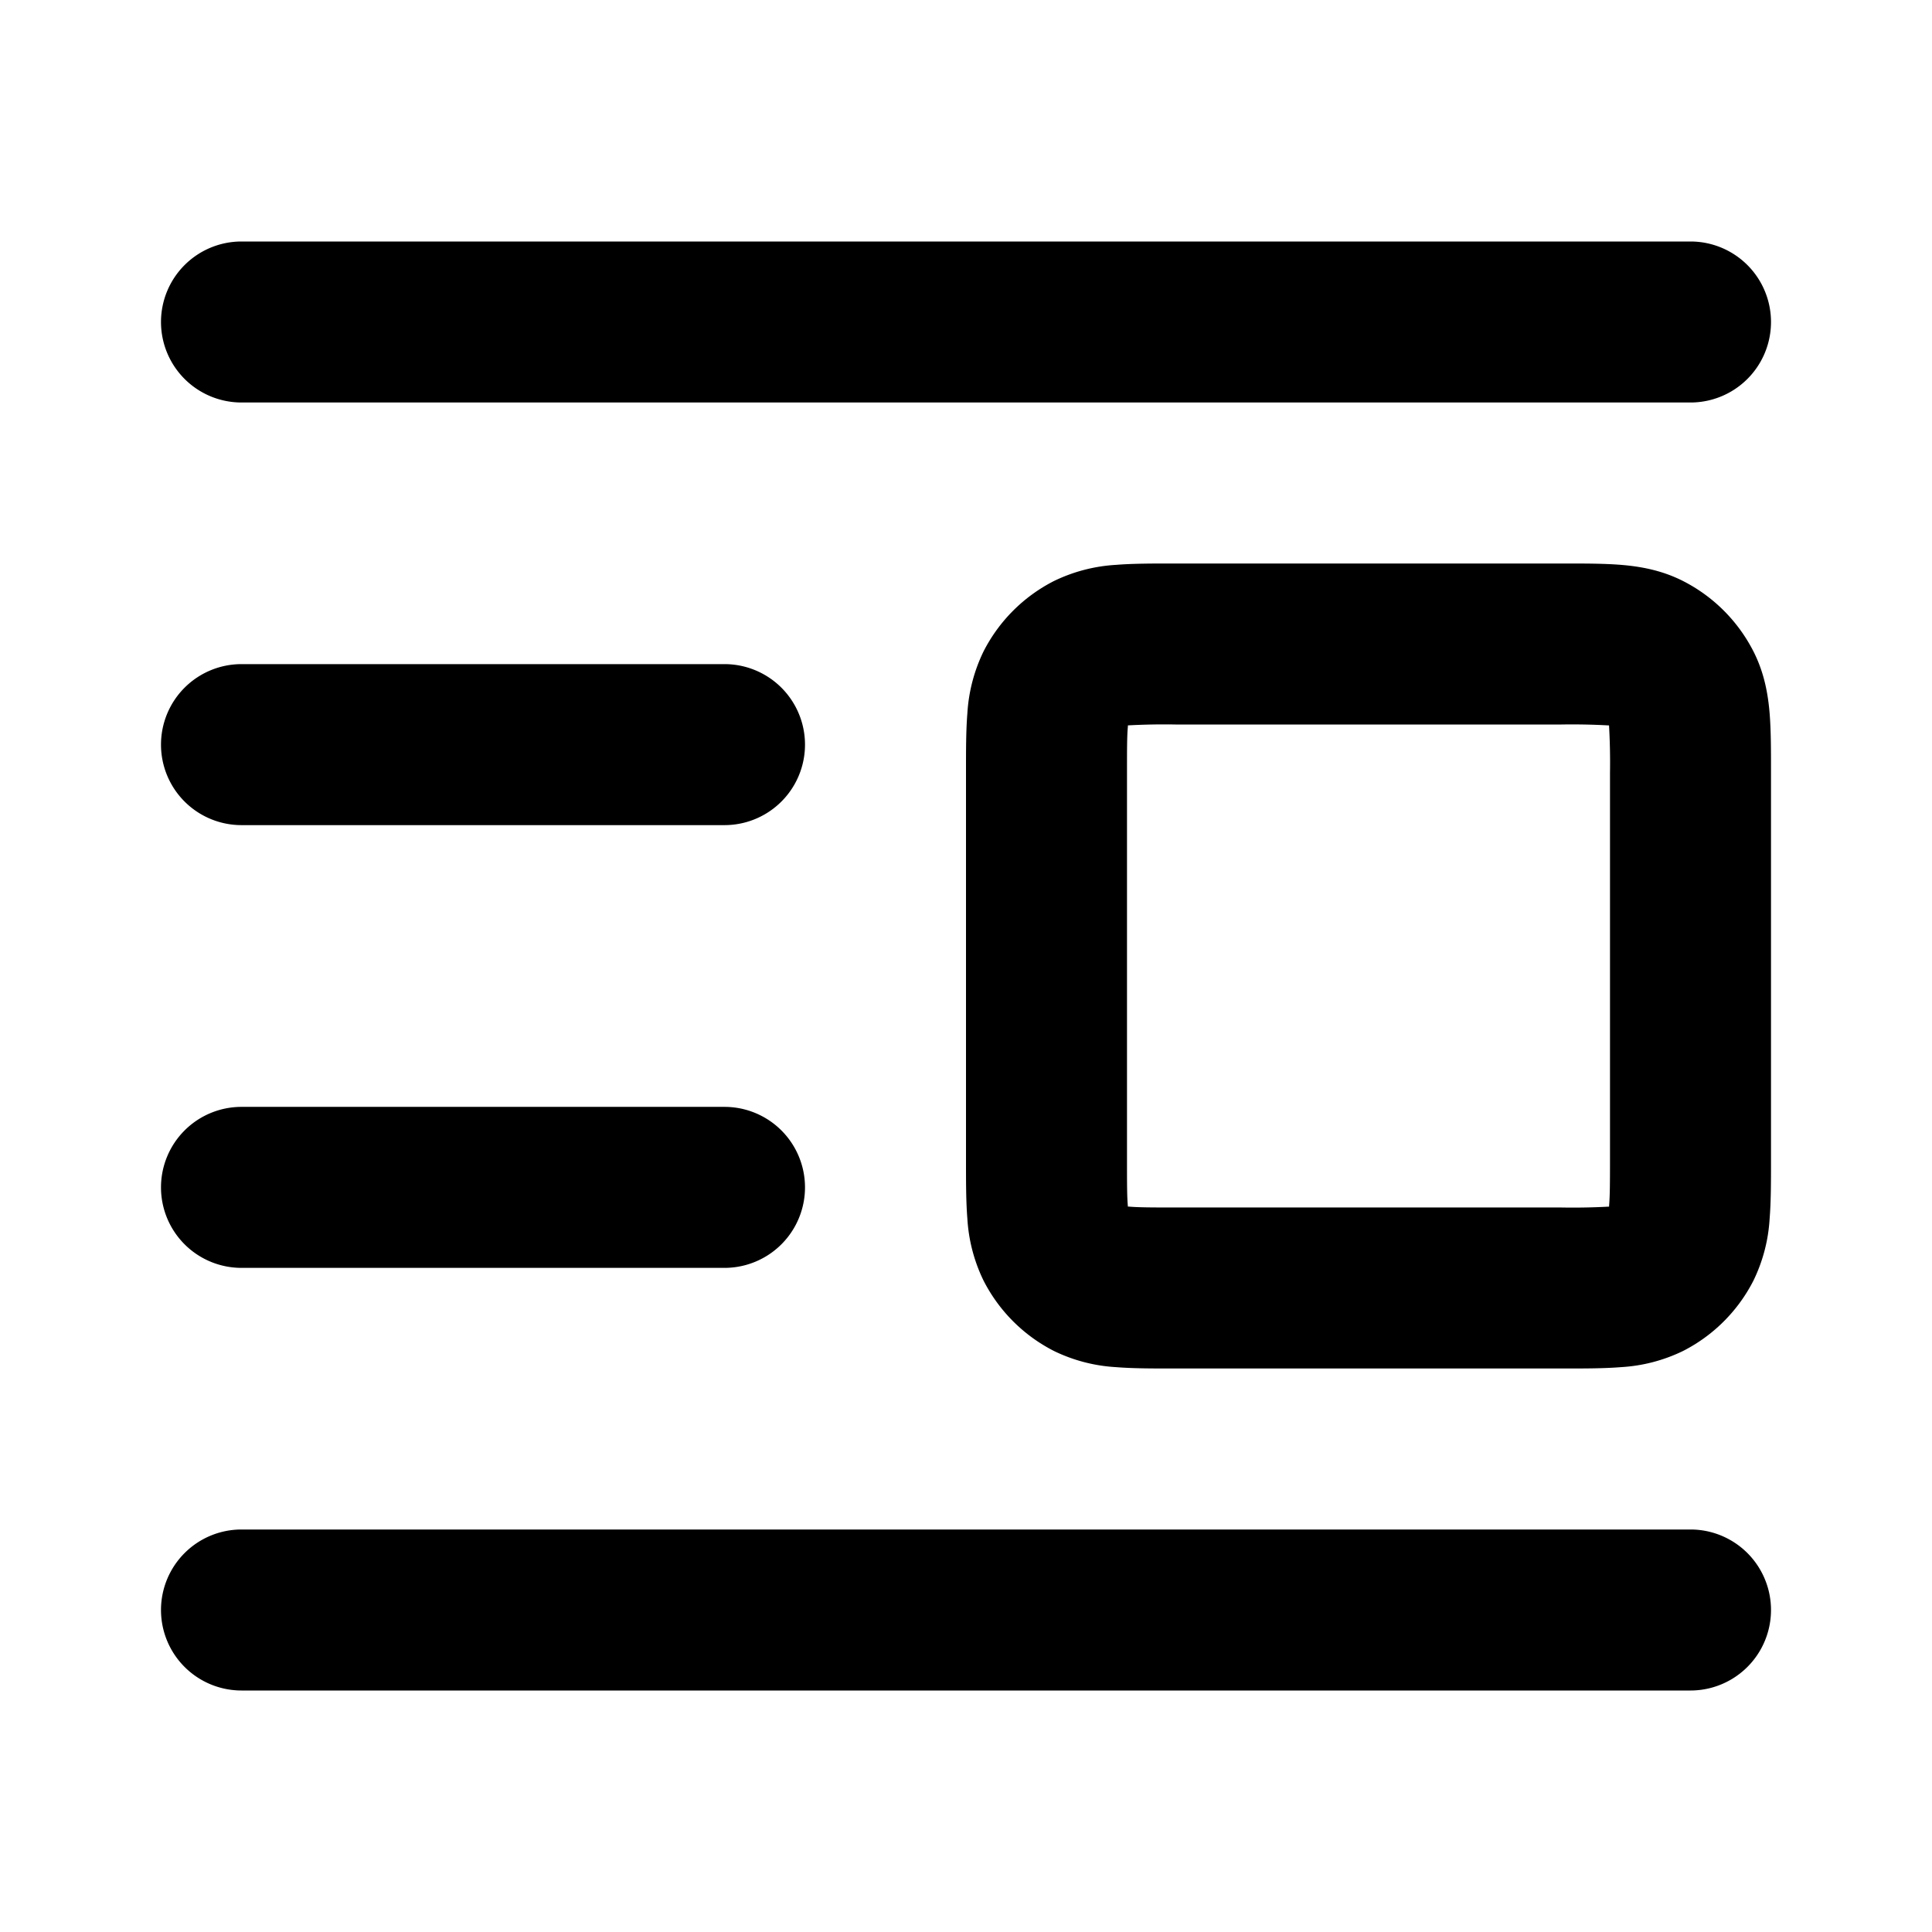 <svg xmlns="http://www.w3.org/2000/svg" width="24" height="24" viewBox="0 0 24 24">
  <path fill-rule="evenodd" d="M2 4a1 1 0 0 1 1-1h18a1 1 0 1 1 0 2H3a1 1 0 0 1-1-1Zm12.568 3h4.864c.252 0 .498 0 .706.017.229.019.499.063.77.201a2 2 0 0 1 .874.874c.138.271.182.541.201.77.017.208.017.454.017.706v4.864c0 .252 0 .498-.017.706a2.022 2.022 0 0 1-.201.77 2 2 0 0 1-.874.874 2.022 2.022 0 0 1-.77.201c-.208.017-.454.017-.706.017h-4.864c-.252 0-.498 0-.706-.017a2.022 2.022 0 0 1-.77-.201 2 2 0 0 1-.874-.874 2.022 2.022 0 0 1-.201-.77C12 14.93 12 14.684 12 14.432V9.568c0-.252 0-.498.017-.706a2.03 2.03 0 0 1 .201-.77 2 2 0 0 1 .874-.874 2.03 2.03 0 0 1 .77-.201C14.07 7 14.316 7 14.568 7Zm-.557 2.011v.014C14 9.14 14 9.303 14 9.6v4.8c0 .296 0 .459.01.575l.001.014h.014c.116.01.278.011.575.011h4.8a8.207 8.207 0 0 0 .589-.011v-.014c.01-.116.011-.278.011-.575V9.6a8.205 8.205 0 0 0-.012-.589h-.013A8.194 8.194 0 0 0 19.4 9h-4.8a8.194 8.194 0 0 0-.589.011ZM2 9.25a1 1 0 0 1 1-1h6a1 1 0 0 1 0 2H3a1 1 0 0 1-1-1Zm0 5.5a1 1 0 0 1 1-1h6a1 1 0 1 1 0 2H3a1 1 0 0 1-1-1ZM2 20a1 1 0 0 1 1-1h18a1 1 0 1 1 0 2H3a1 1 0 0 1-1-1Z" clip-rule="evenodd"/>
</svg>
